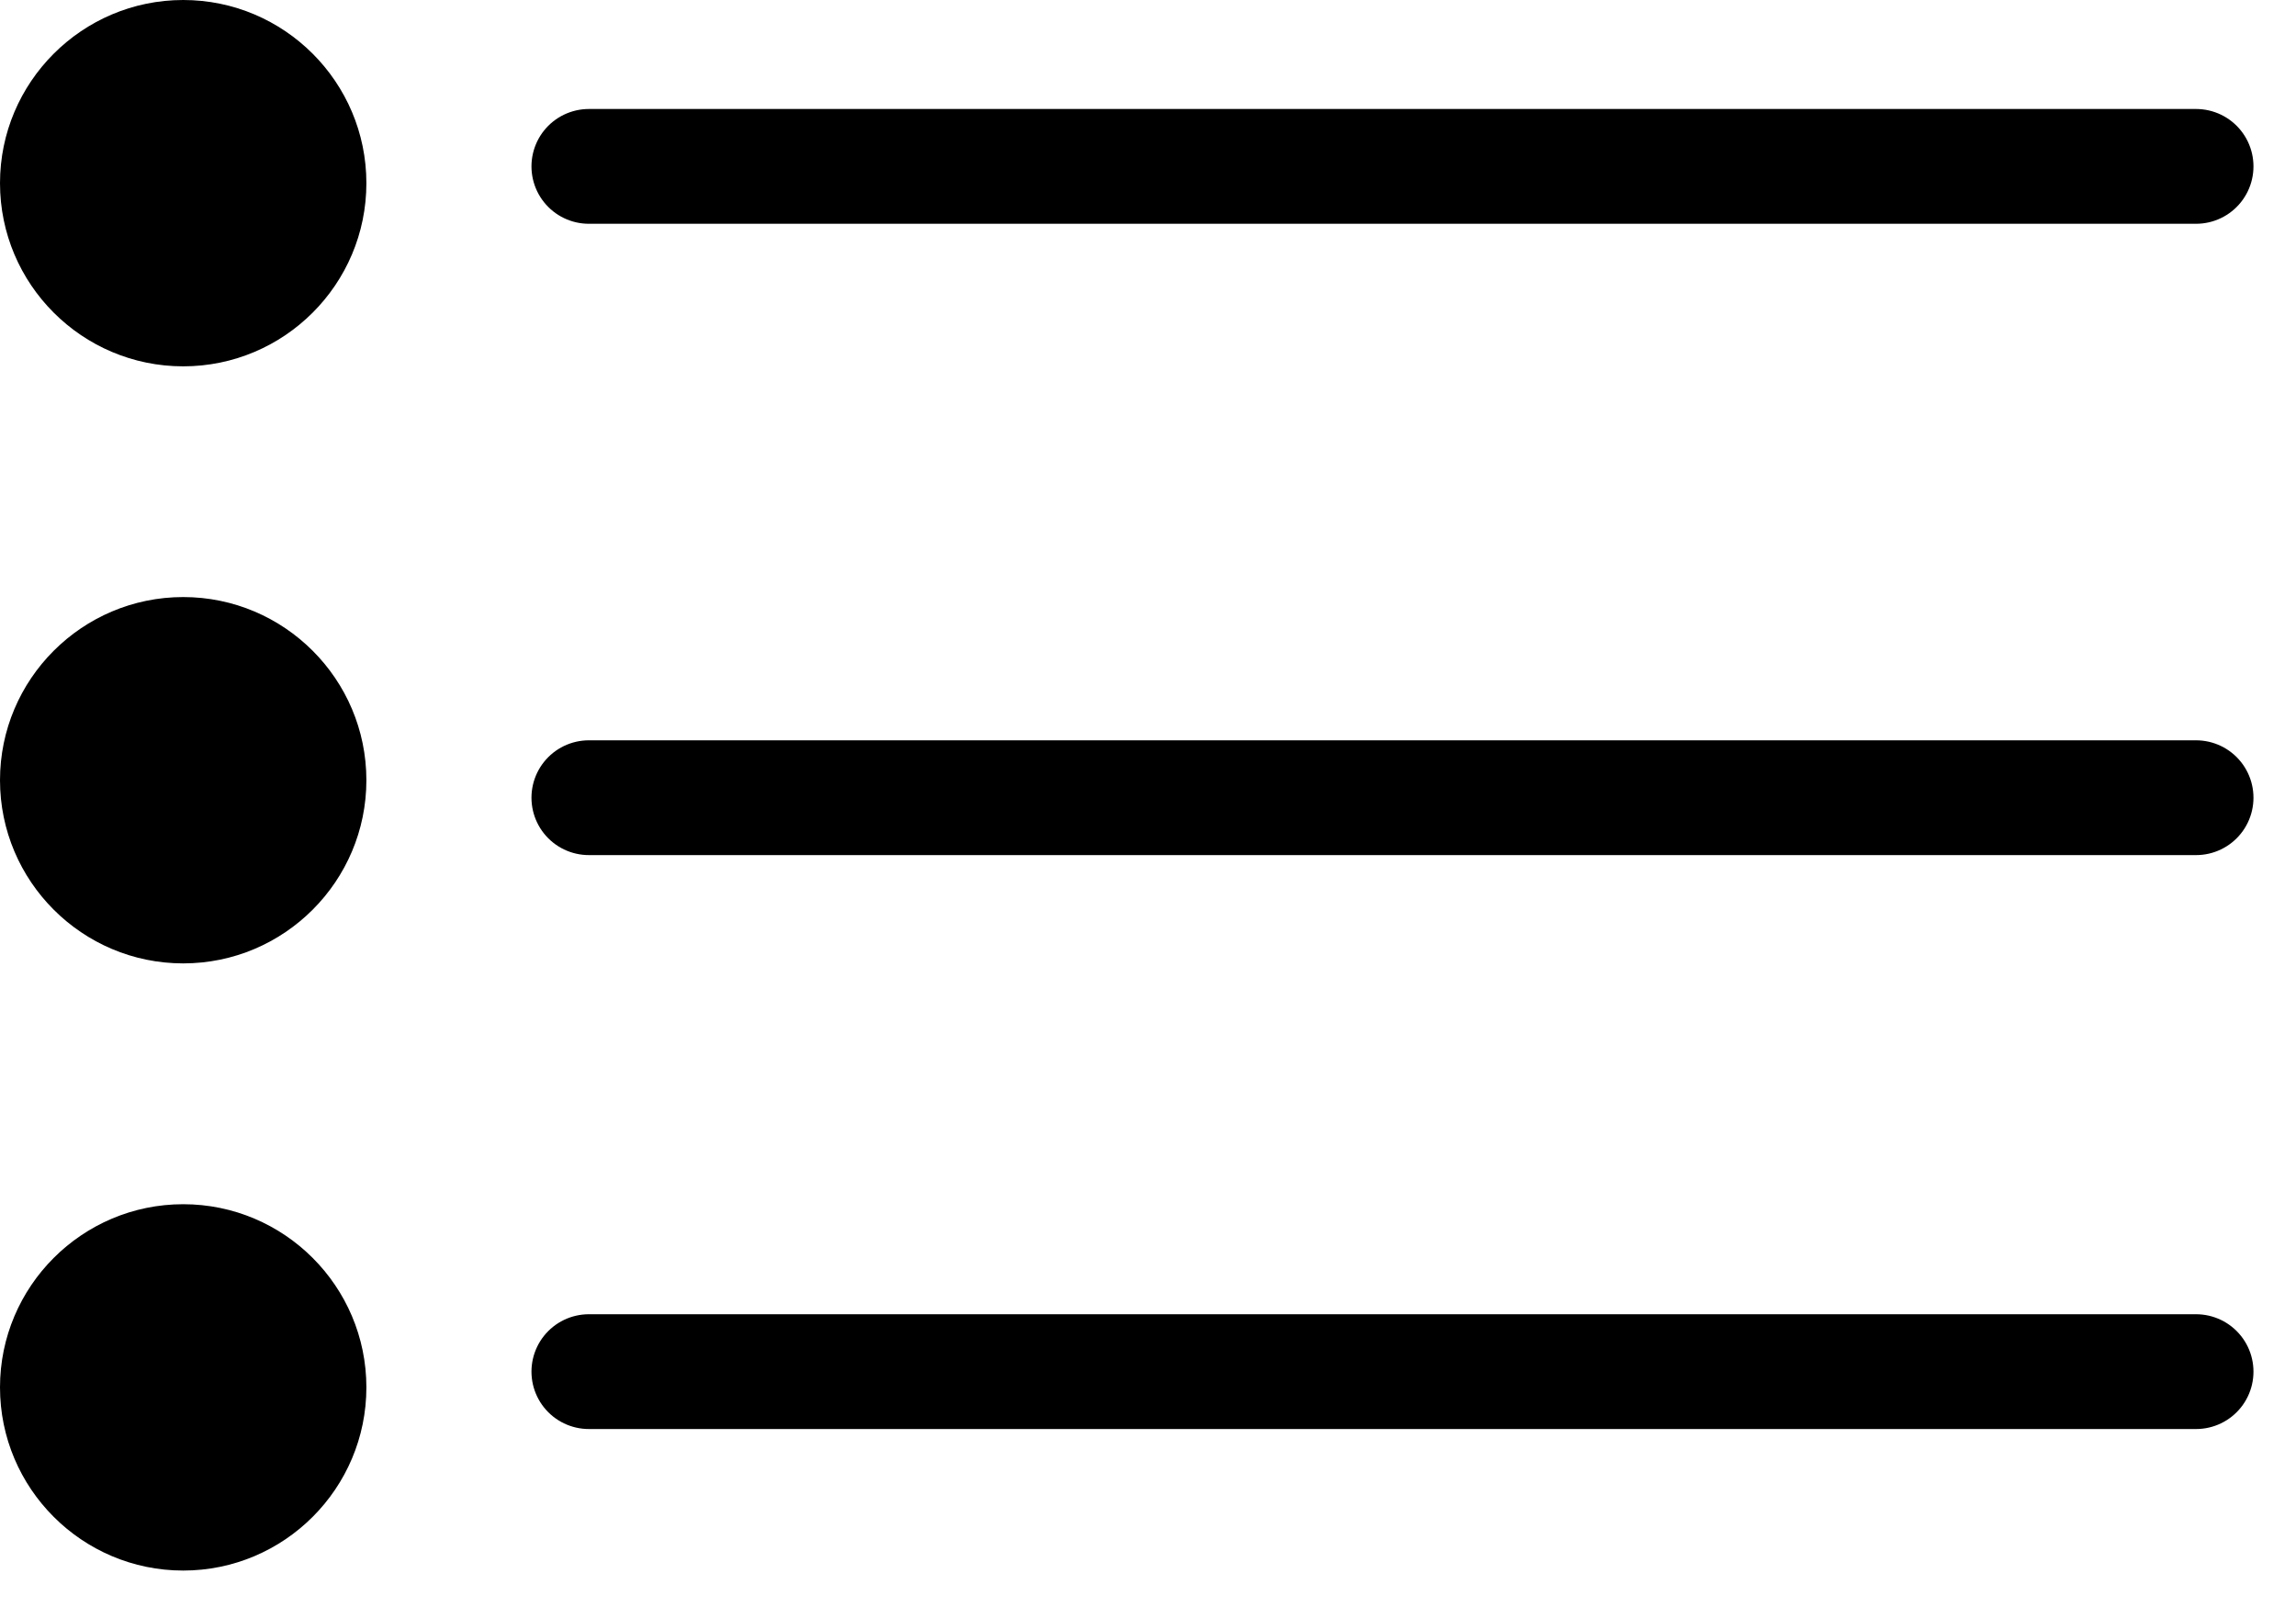 <?xml version="1.0" encoding="UTF-8" standalone="no"?><!DOCTYPE svg PUBLIC "-//W3C//DTD SVG 1.1//EN" "http://www.w3.org/Graphics/SVG/1.1/DTD/svg11.dtd"><svg width="100%" height="100%" viewBox="0 0 40 28" version="1.1" xmlns="http://www.w3.org/2000/svg" xmlns:xlink="http://www.w3.org/1999/xlink" xml:space="preserve" xmlns:serif="http://www.serif.com/" style="fill-rule:evenodd;clip-rule:evenodd;stroke-linecap:round;stroke-linejoin:round;stroke-miterlimit:10;"><g><path d="M10.259,2.899l28,0" style="fill:none;fill-rule:nonzero;stroke:currentColor;stroke-width:2px;"/><path d="M10.259,13.899l28,0" style="fill:none;fill-rule:nonzero;stroke:currentColor;stroke-width:2px;"/><path d="M10.259,23.899l28,0" style="fill:none;fill-rule:nonzero;stroke:currentColor;stroke-width:2px;"/><path d="M3.192,-0c-1.761,-0 -3.192,1.432 -3.192,3.191c0,1.761 1.431,3.192 3.192,3.192c1.76,-0 3.191,-1.431 3.191,-3.192c0,-1.759 -1.431,-3.191 -3.191,-3.191" style="fill:currentColor;fill-rule:nonzero;"/><path d="M3.192,10.403c-1.761,-0 -3.192,1.432 -3.192,3.191c0,1.76 1.431,3.192 3.192,3.192c1.76,-0 3.191,-1.432 3.191,-3.192c0,-1.759 -1.431,-3.191 -3.191,-3.191" style="fill:currentColor;fill-rule:nonzero;"/><path d="M3.192,20.982c-1.761,-0 -3.192,1.432 -3.192,3.191c0,1.76 1.431,3.192 3.192,3.192c1.76,-0 3.191,-1.432 3.191,-3.192c0,-1.759 -1.431,-3.191 -3.191,-3.191" style="fill:currentColor;fill-rule:nonzero;"/></g></svg>
